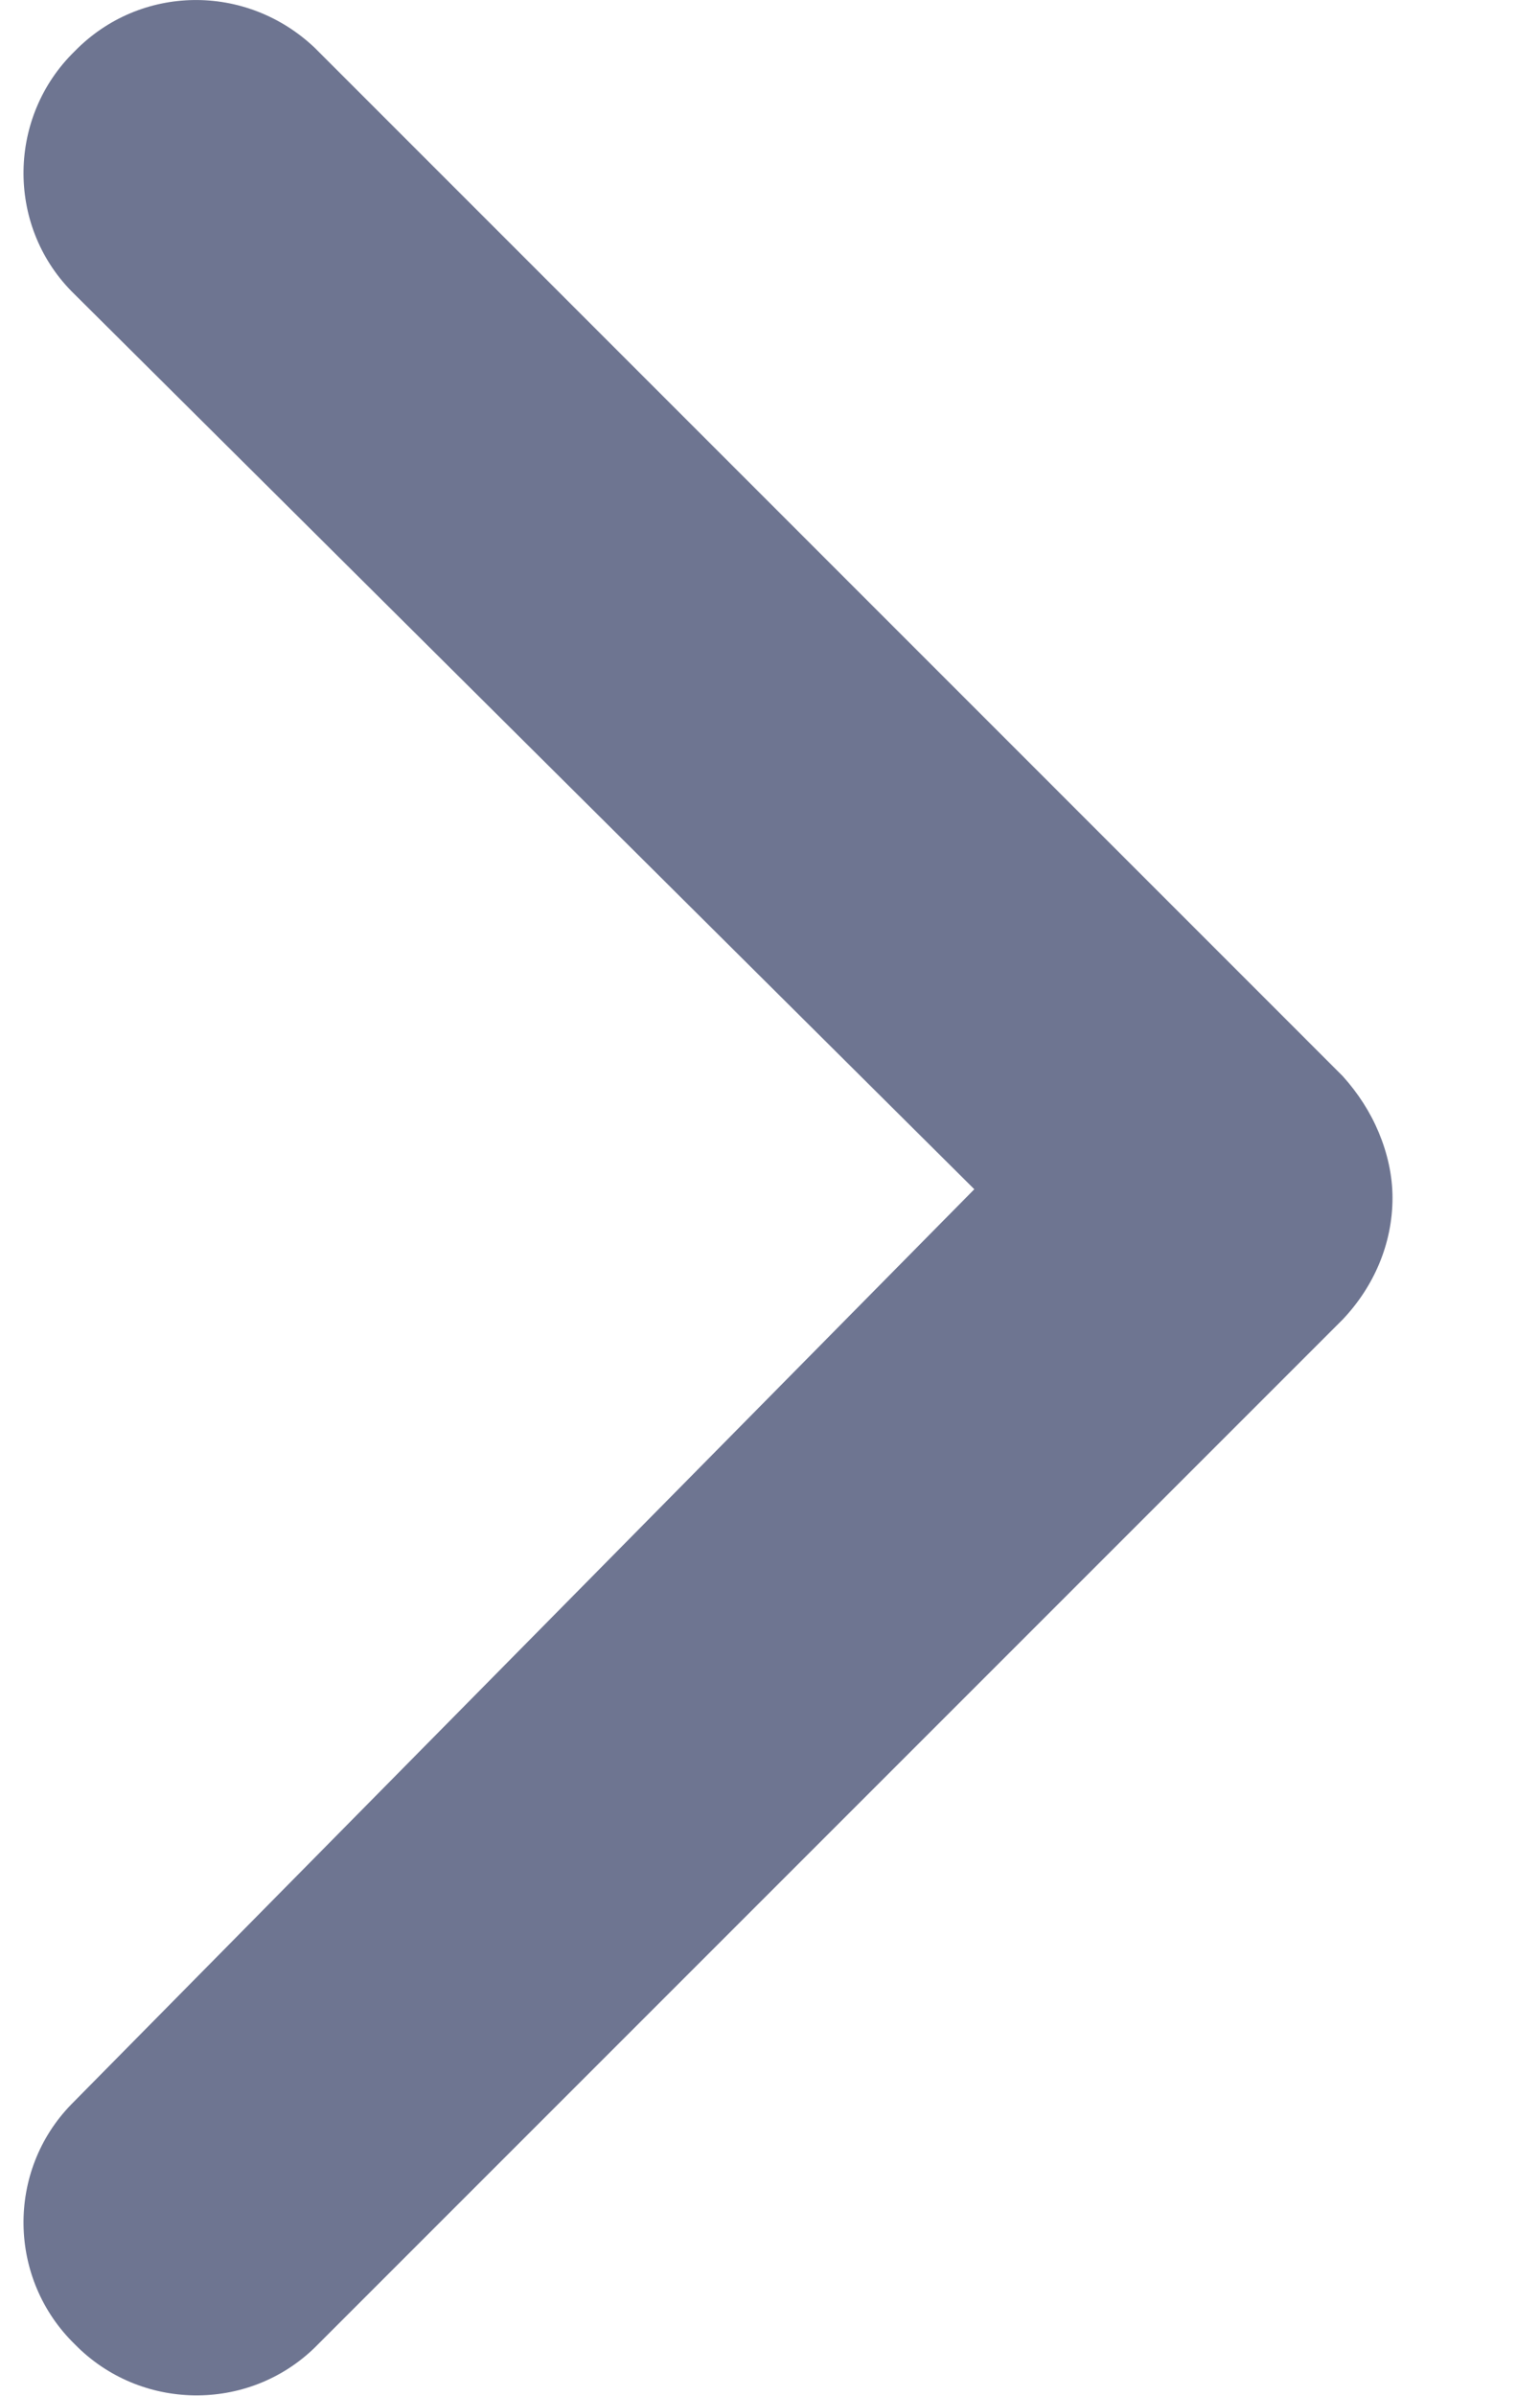 <svg width="9" height="14" viewBox="0 0 9 14" fill="none" xmlns="http://www.w3.org/2000/svg">
<path fill-rule="evenodd" clip-rule="evenodd" d="M8.138 6.999C8.138 7.269 8.028 7.519 7.847 7.71L1.839 13.718C1.448 14.098 0.818 14.088 0.437 13.698C0.046 13.317 0.036 12.687 0.417 12.296L5.694 6.949L0.417 1.701C0.036 1.311 0.046 0.68 0.437 0.299C0.818 -0.091 1.438 -0.101 1.839 0.279L7.847 6.288C7.937 6.388 8.008 6.498 8.058 6.618C8.108 6.738 8.138 6.868 8.138 6.999Z" fill="#6E7591"/>
</svg>

